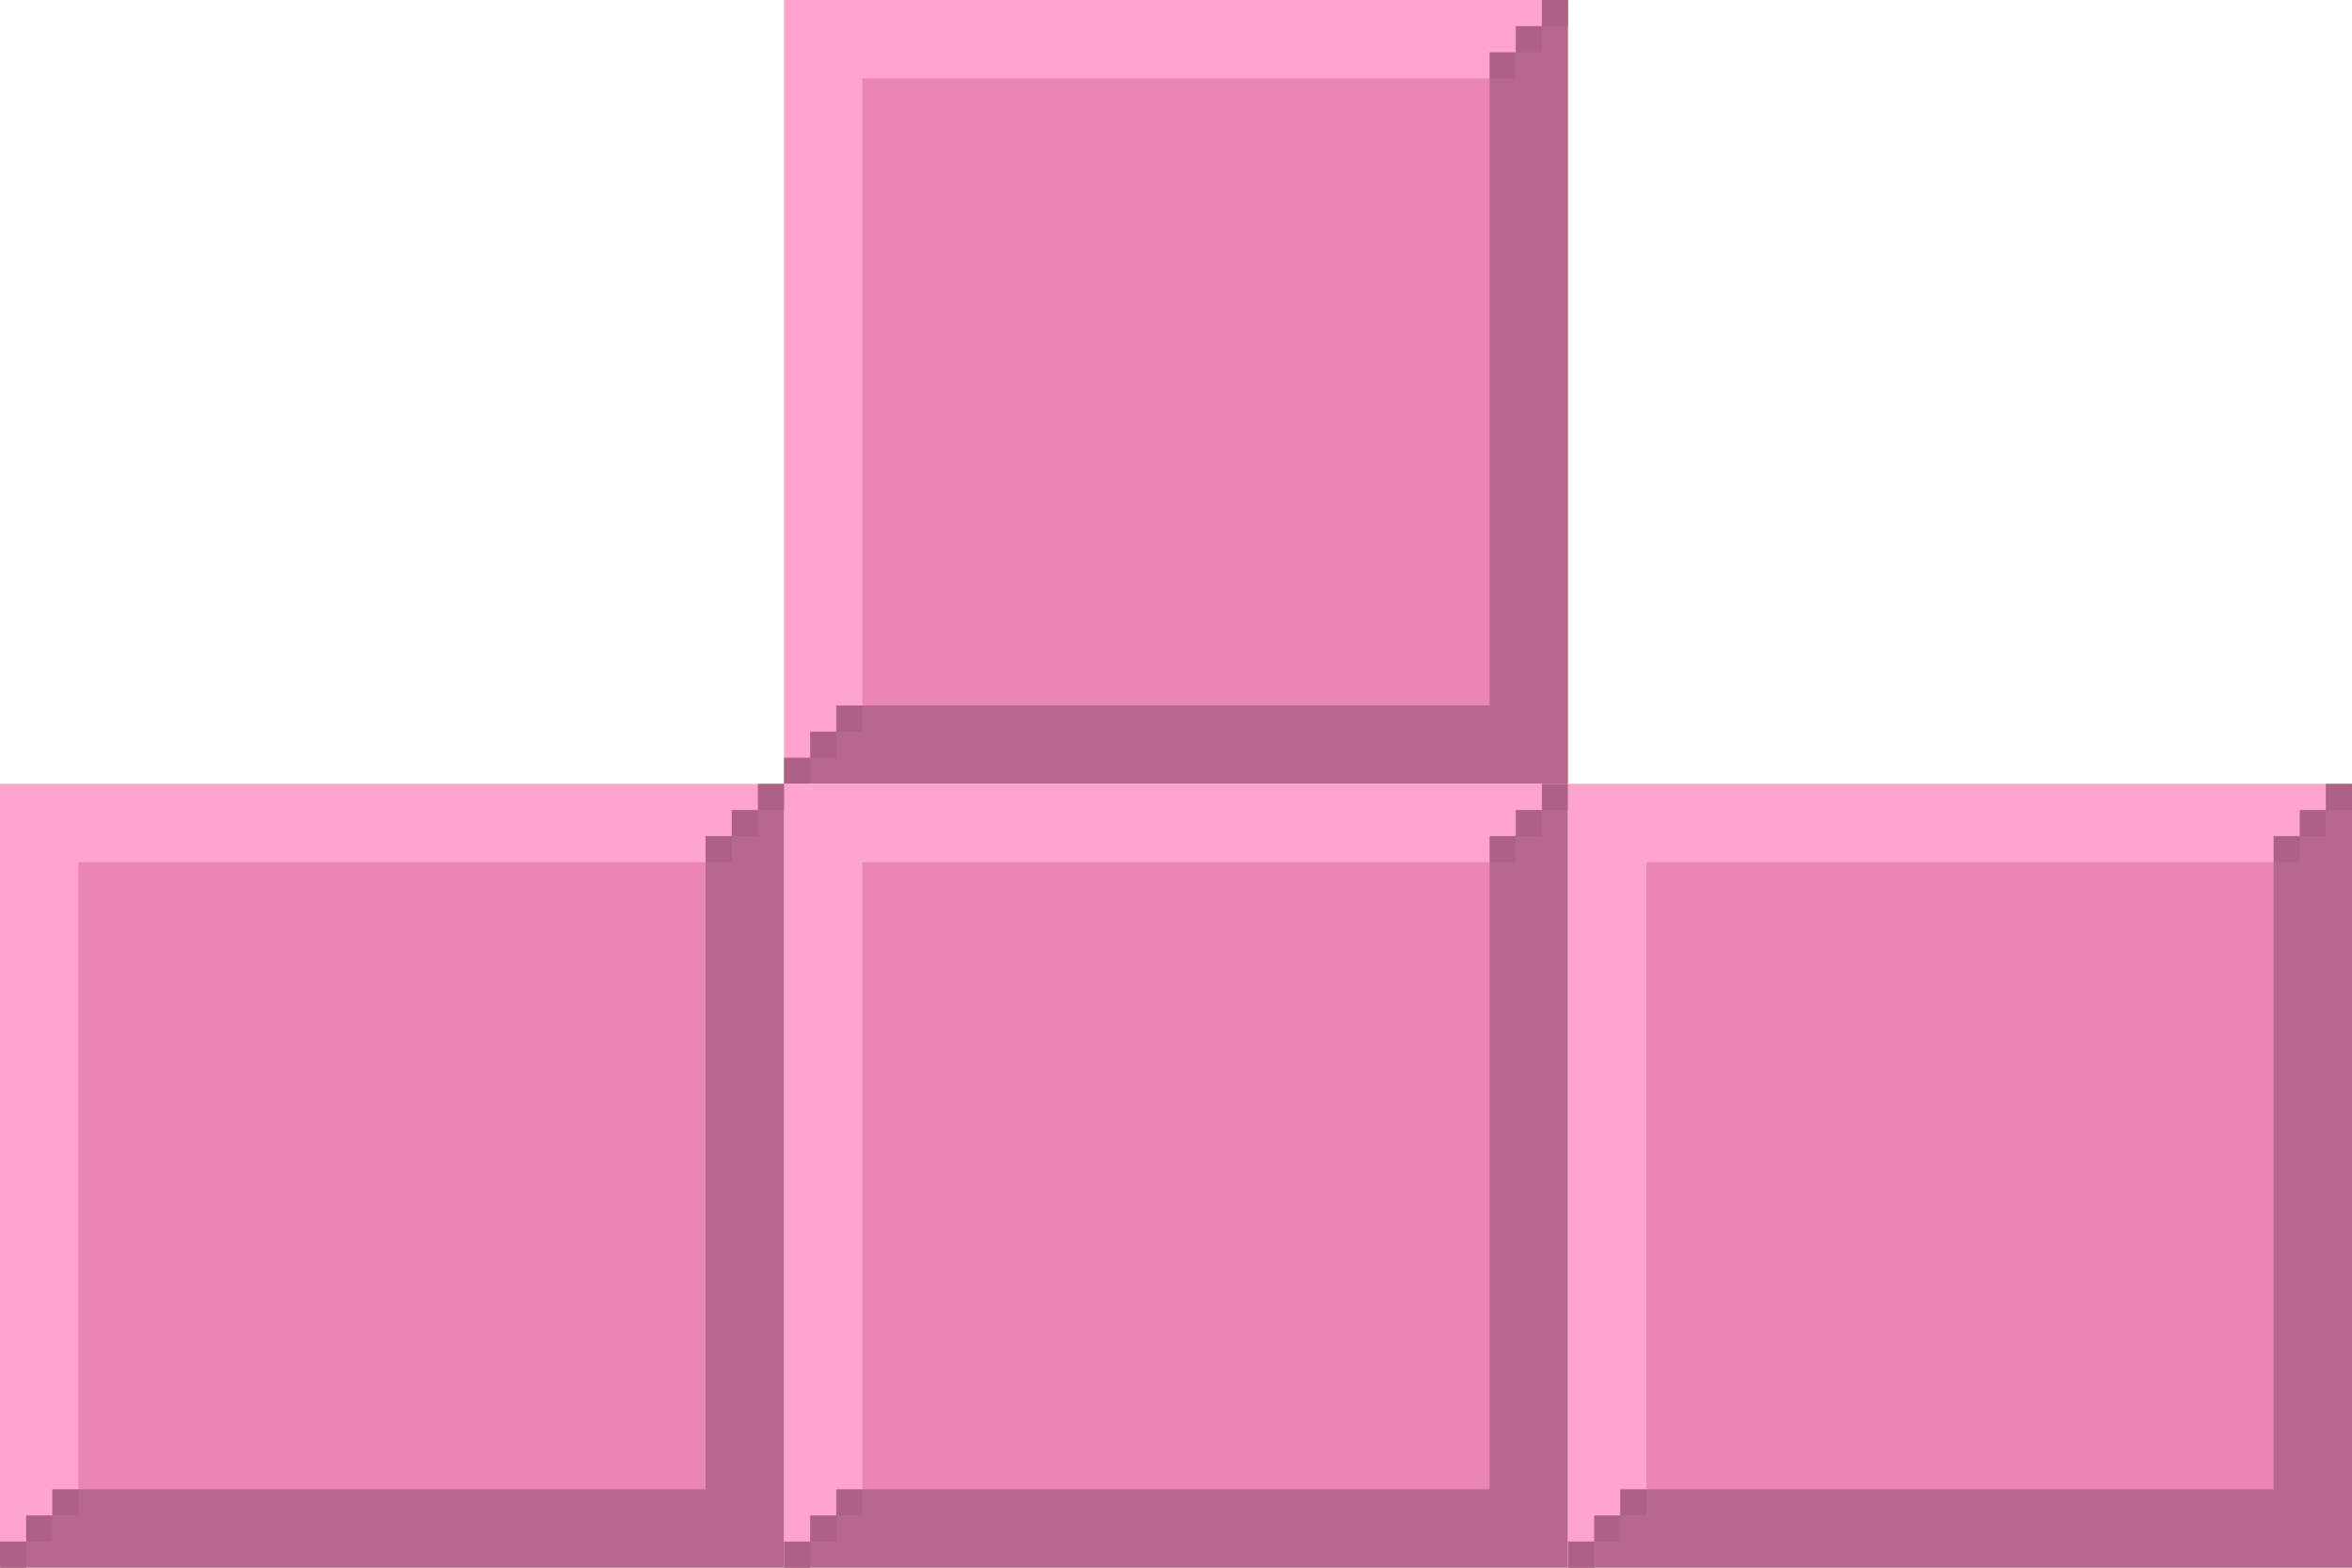 <svg xmlns="http://www.w3.org/2000/svg" viewBox="0 0 90 60"><path d="M2.9 2.9h25v25h-25z" style="fill:#eb85b6;fill-opacity:1;stroke-width:.17" transform="translate(30)"/><path d="M0 0v30l3-3V3h24l3-3z" style="fill:#ffa3cf;fill-opacity:1;stroke-width:.265" transform="translate(30)"/><path d="M30 0v30H0l3-3h24V3Z" style="fill:#b8688e;fill-opacity:1;stroke-width:.265" transform="translate(30)"/><path d="M0 30v-1h1v-1h1v-1h1v1H2v1H1v1zM27 3V2h1V1h1V0h1v1h-1v1h-1v1z" style="fill:#ad6186;fill-opacity:1;stroke-width:.265" transform="translate(30)"/><path d="M2.9 2.9h25v25h-25z" style="fill:#eb85b6;fill-opacity:1;stroke-width:.17" transform="translate(30 30)"/><path d="M0 0v30l3-3V3h24l3-3z" style="fill:#ffa3cf;fill-opacity:1;stroke-width:.265" transform="translate(30 30)"/><path d="M30 0v30H0l3-3h24V3Z" style="fill:#b8688e;fill-opacity:1;stroke-width:.265" transform="translate(30 30)"/><path d="M0 30v-1h1v-1h1v-1h1v1H2v1H1v1zM27 3V2h1V1h1V0h1v1h-1v1h-1v1z" style="fill:#ad6186;fill-opacity:1;stroke-width:.265" transform="translate(30 30)"/><path d="M2.9 2.9h25v25h-25z" style="fill:#eb85b6;fill-opacity:1;stroke-width:.17" transform="translate(0 30)"/><path d="M0 0v30l3-3V3h24l3-3z" style="fill:#ffa3cf;fill-opacity:1;stroke-width:.265" transform="translate(0 30)"/><path d="M30 0v30H0l3-3h24V3Z" style="fill:#b8688e;fill-opacity:1;stroke-width:.265" transform="translate(0 30)"/><path d="M0 30v-1h1v-1h1v-1h1v1H2v1H1v1zM27 3V2h1V1h1V0h1v1h-1v1h-1v1z" style="fill:#ad6186;fill-opacity:1;stroke-width:.265" transform="translate(0 30)"/><path d="M2.9 2.9h25v25h-25z" style="fill:#eb85b6;fill-opacity:1;stroke-width:.17" transform="translate(60 30)"/><path d="M0 0v30l3-3V3h24l3-3z" style="fill:#ffa3cf;fill-opacity:1;stroke-width:.265" transform="translate(60 30)"/><path d="M30 0v30H0l3-3h24V3Z" style="fill:#b8688e;fill-opacity:1;stroke-width:.265" transform="translate(60 30)"/><path d="M0 30v-1h1v-1h1v-1h1v1H2v1H1v1zM27 3V2h1V1h1V0h1v1h-1v1h-1v1z" style="fill:#ad6186;fill-opacity:1;stroke-width:.265" transform="translate(60 30)"/></svg>